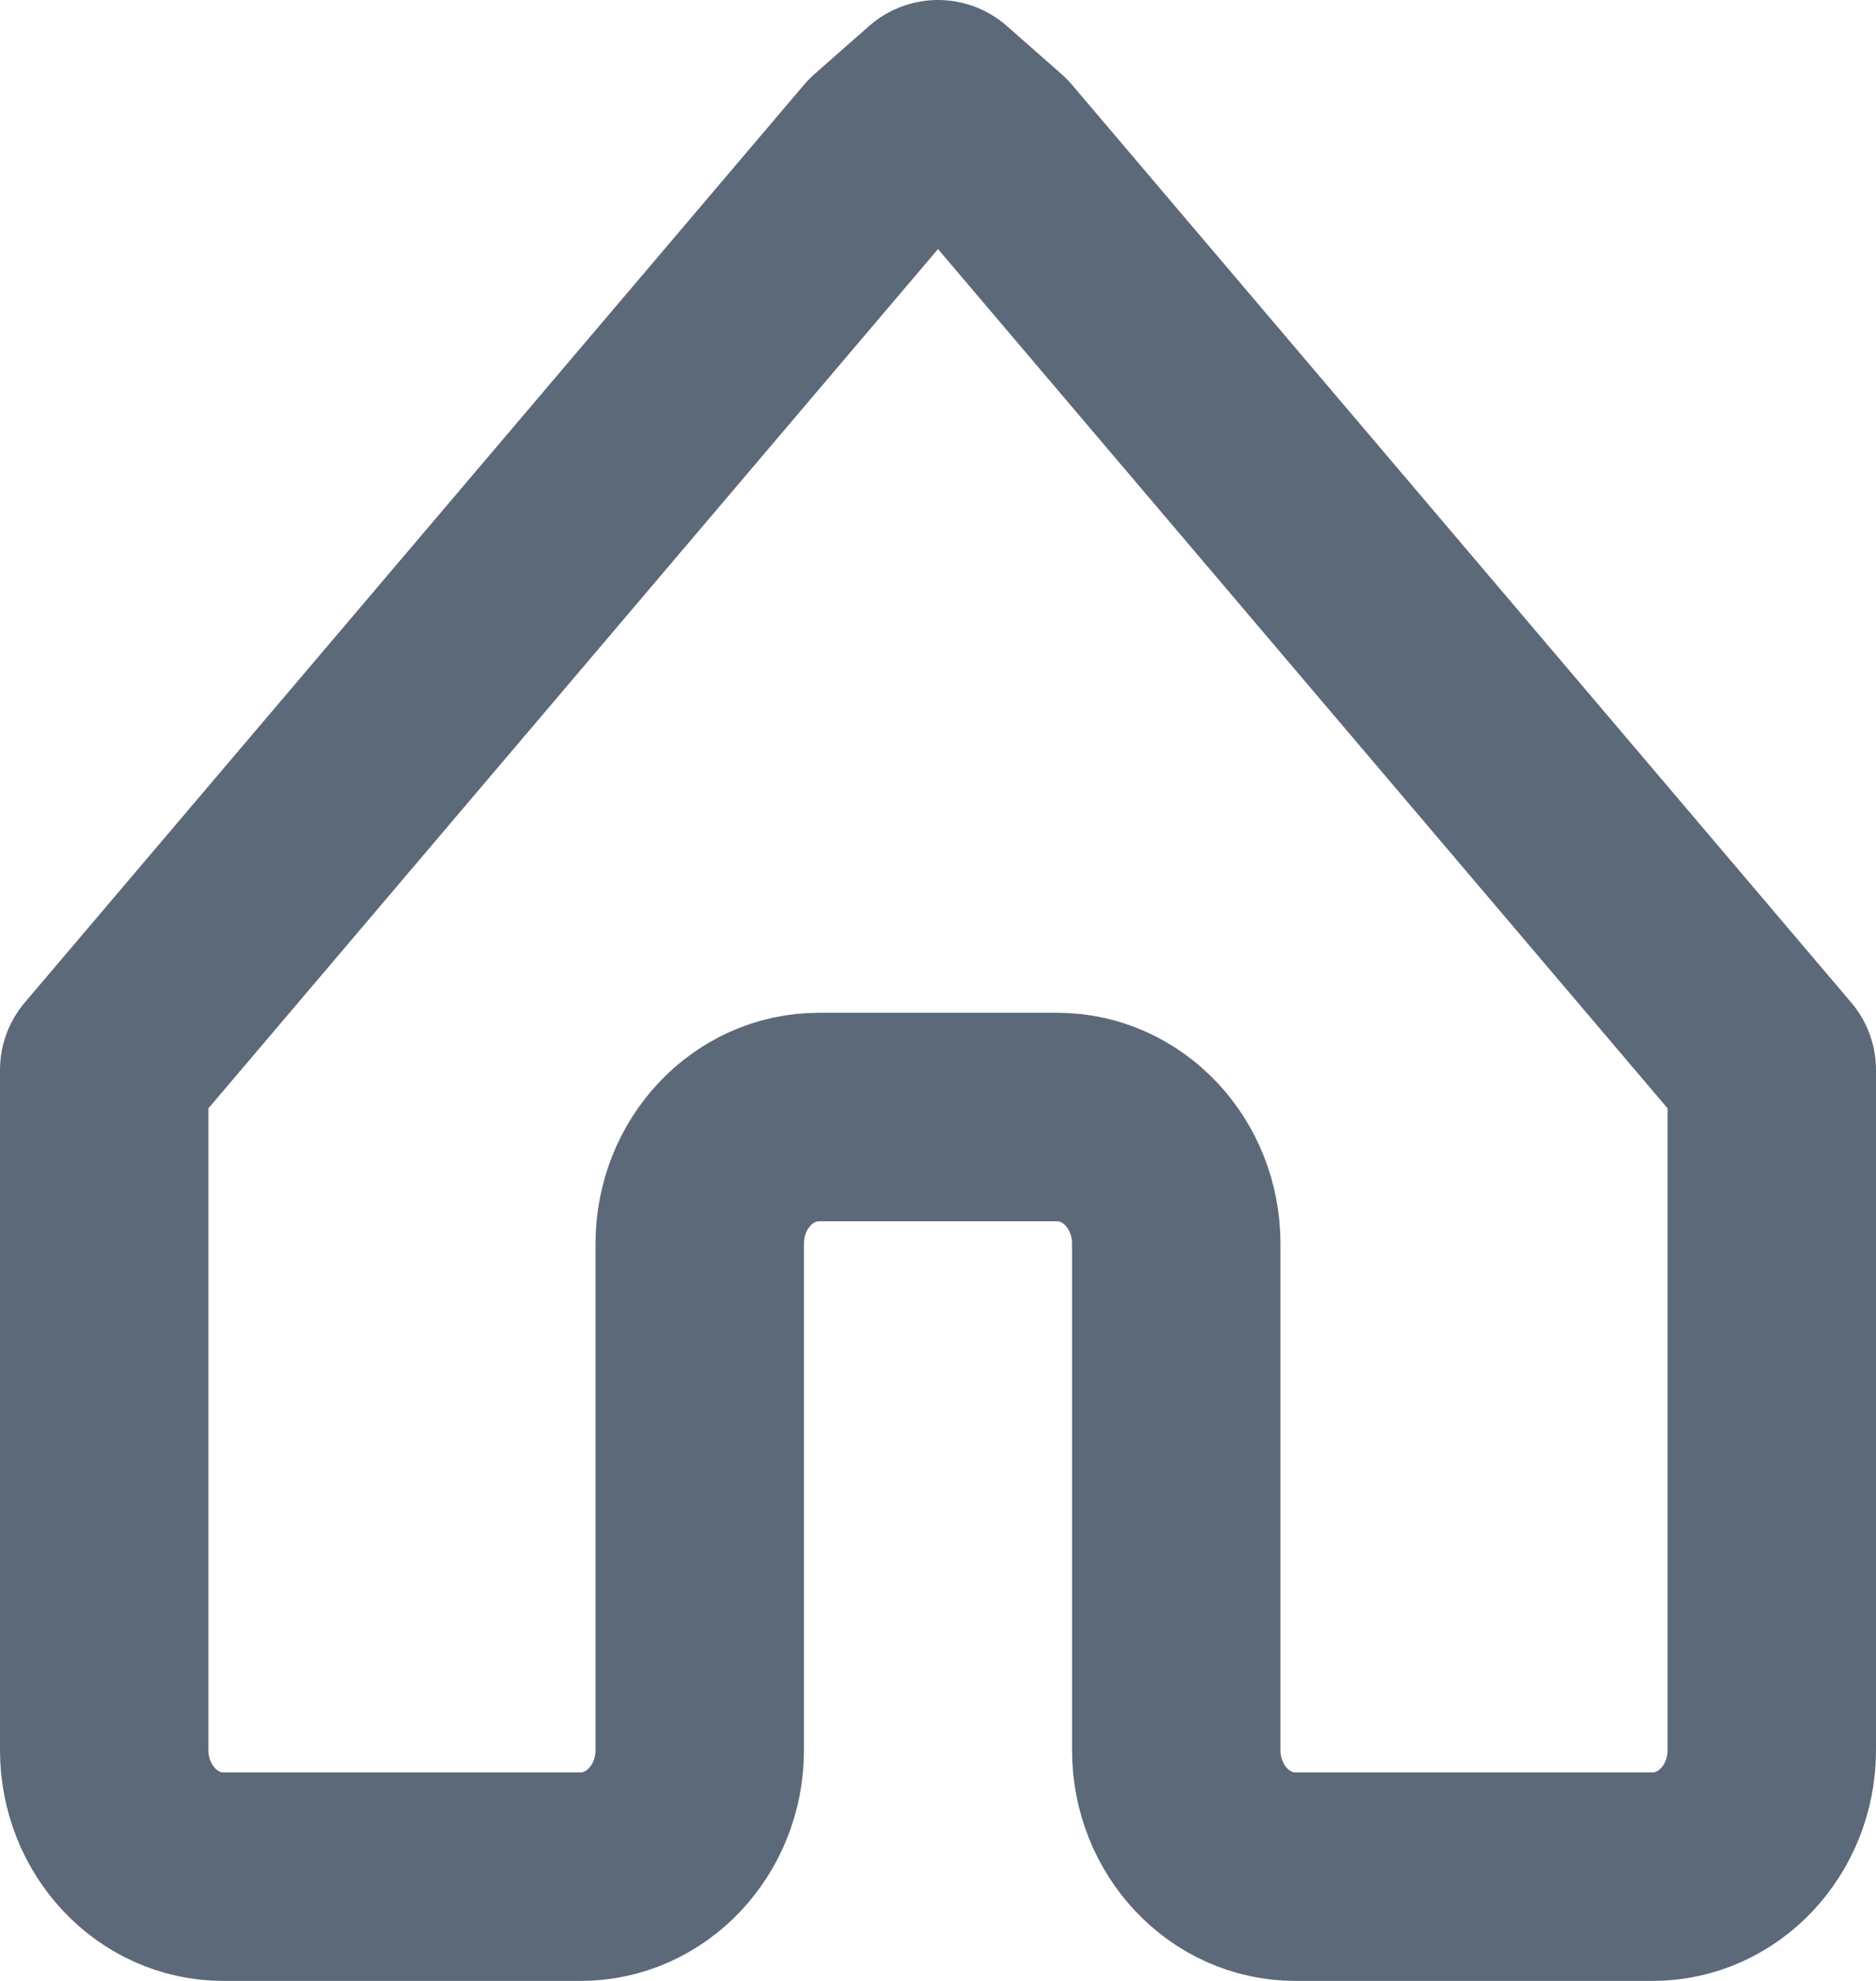 <?xml version="1.0" encoding="UTF-8"?>
<svg width="18px" height="19px" viewBox="0 0 18 19" version="1.1" xmlns="http://www.w3.org/2000/svg" xmlns:xlink="http://www.w3.org/1999/xlink">
    <!-- Generator: Sketch 51 (57462) - http://www.bohemiancoding.com/sketch -->
    <title>Home</title>
    <desc>Created with Sketch.</desc>
    <defs></defs>
    <g id="Symbols" stroke="none" stroke-width="1" fill="none" fill-rule="evenodd" stroke-linecap="round" stroke-linejoin="round">
        <g id="BottomMenu" transform="translate(-72, -18)" stroke="#5C6979" stroke-width="2">
            <g id="Home" transform="translate(73, 19)">
                <path d="M8,0 L7.477,0.46 L0,9.263 L0,15.786 C0,16.456 0.512,17 1.143,17 L4.571,17 C5.202,17 5.714,16.456 5.714,15.786 L5.714,10.929 C5.714,10.258 6.226,9.714 6.857,9.714 L9.143,9.714 C9.774,9.714 10.286,10.258 10.286,10.929 L10.286,15.786 C10.286,16.456 10.798,17 11.429,17 L14.857,17 C15.488,17 16,16.456 16,15.786 L16,9.263 L8.523,0.46 L8,0 Z" id="Stroke-1"></path>
            </g>
        </g>
    </g>
</svg>
